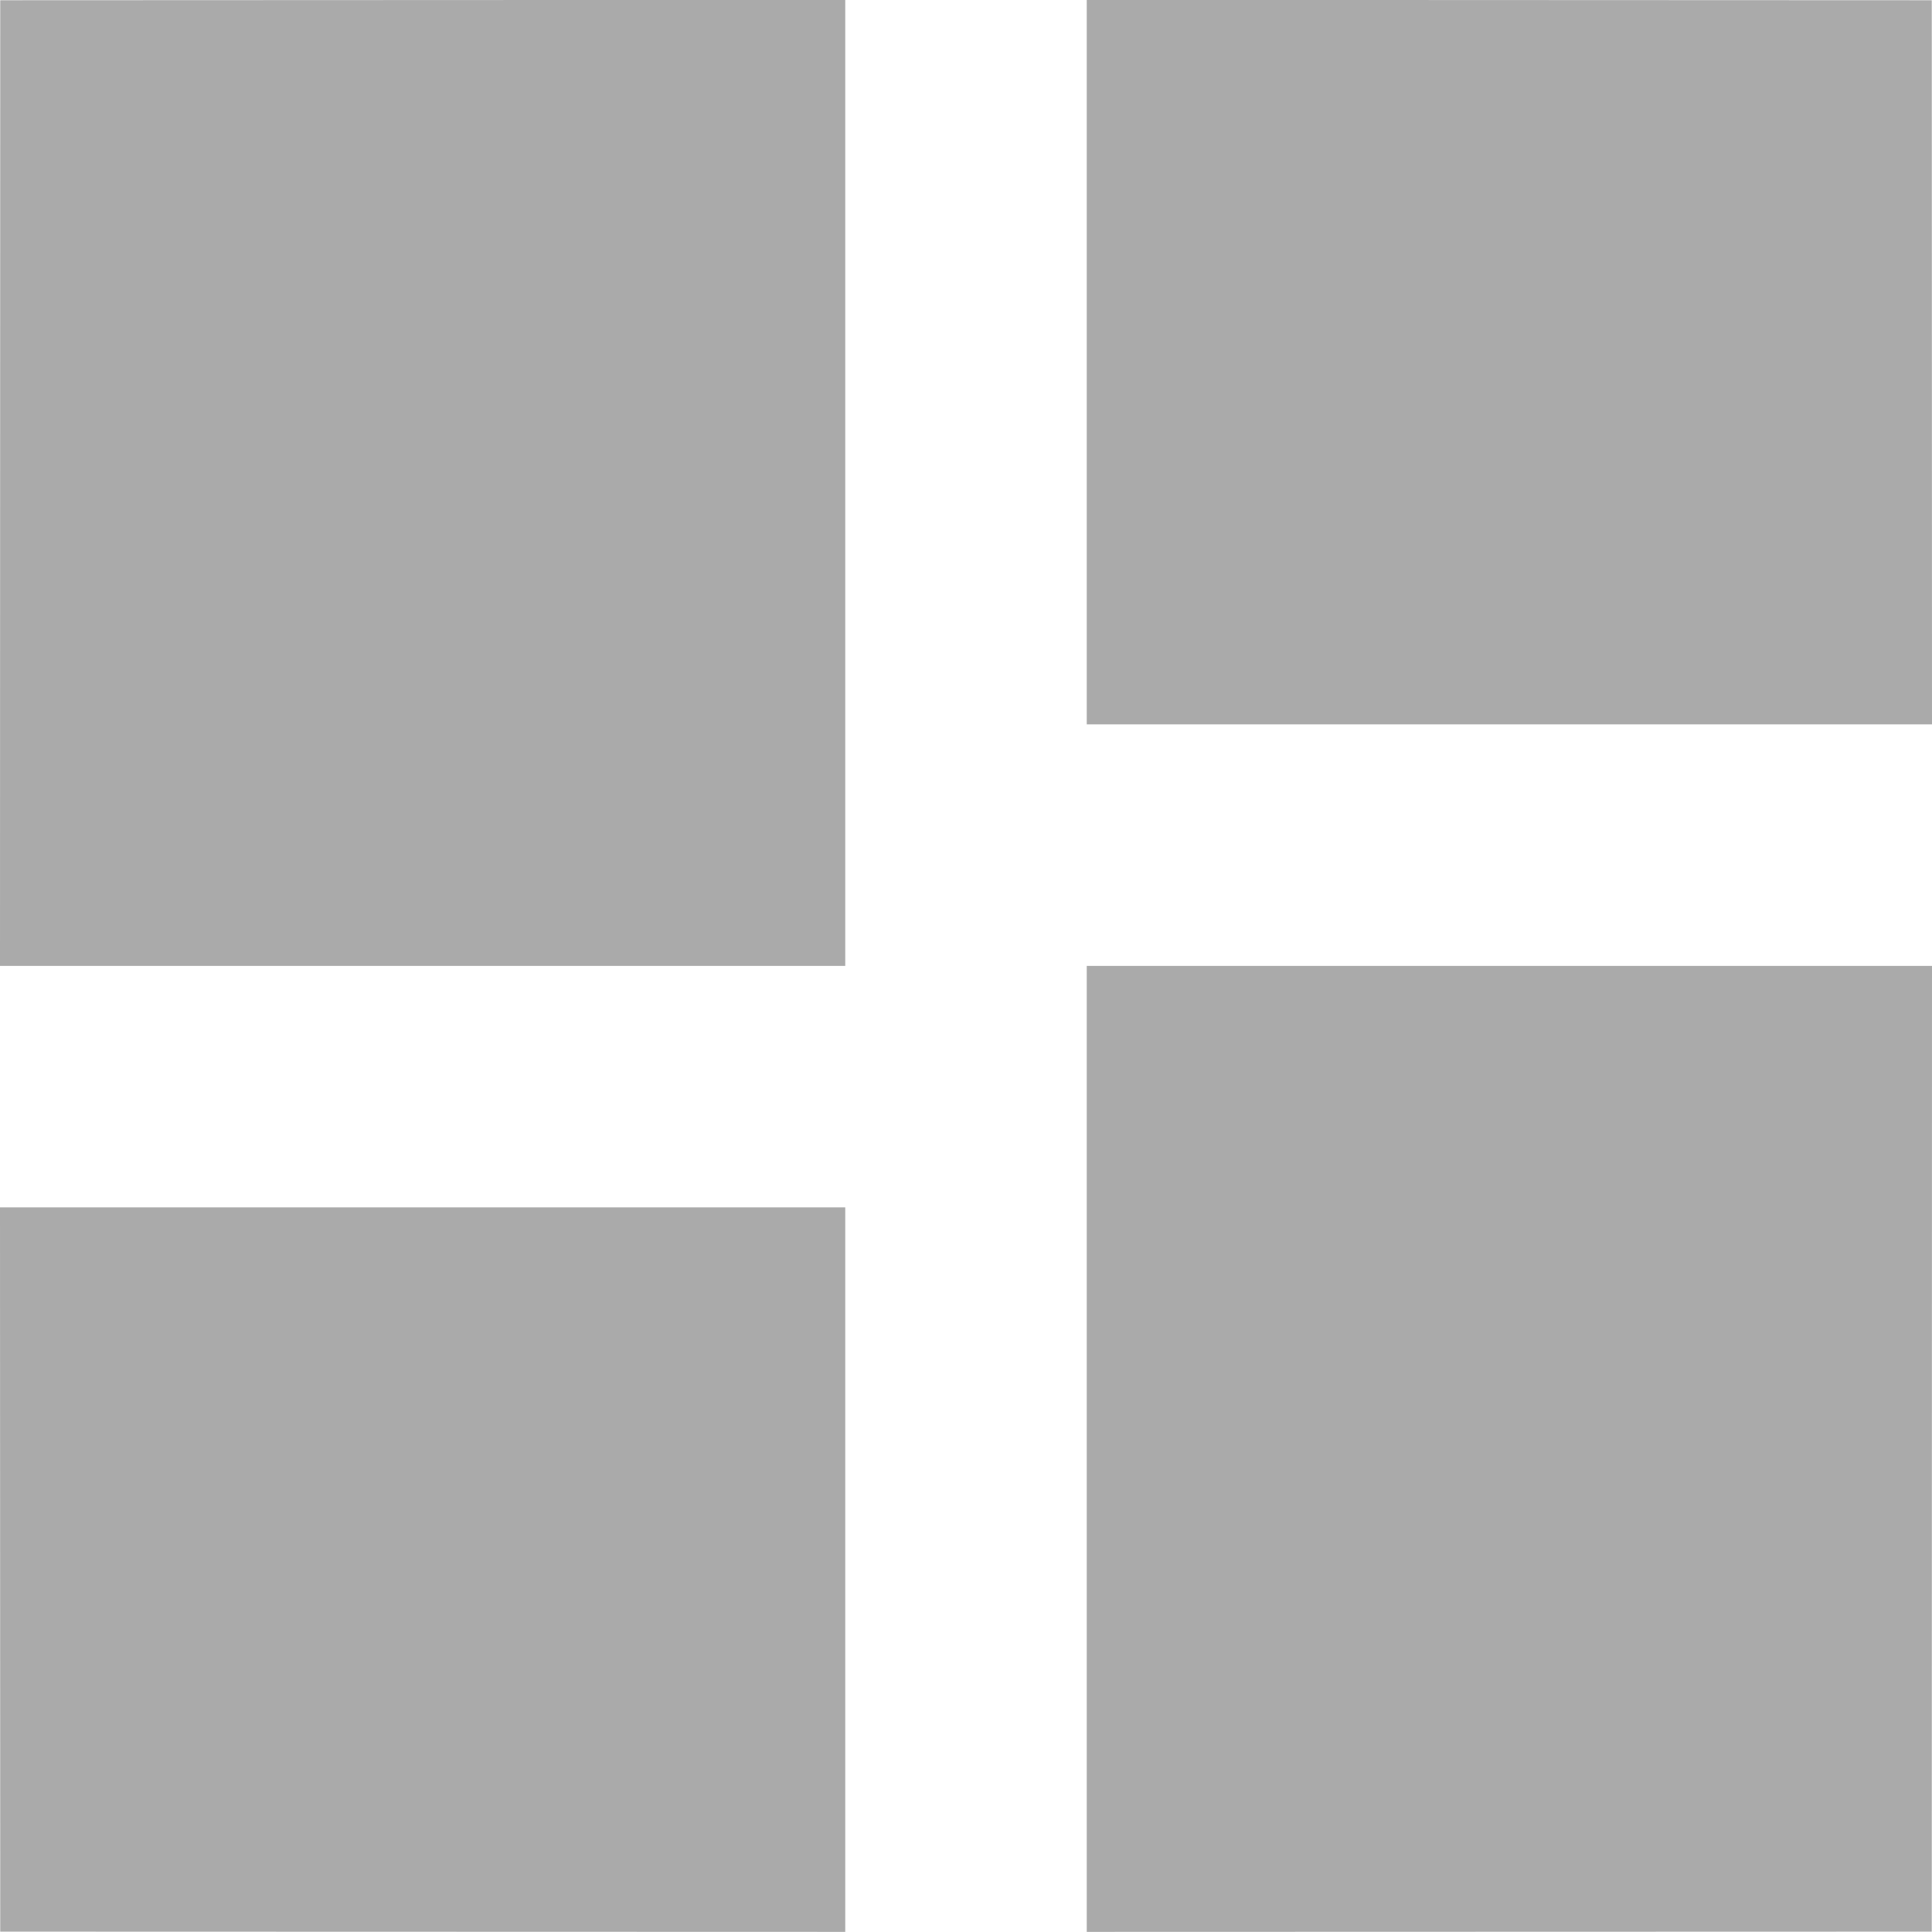 <svg width="16" height="16" viewBox="0 0 16 16" fill="none" xmlns="http://www.w3.org/2000/svg">
<path fill-rule="evenodd" clip-rule="evenodd" d="M7 -0.001L0.002 0.002L7.98702e-06 7.999H7V-0.001ZM15.998 0.002L9 -0.001V5.999H16L15.998 0.002ZM7.98702e-06 9.999H7V15.999L0.002 15.997L7.98702e-06 9.999ZM16 7.999H9V15.999L15.998 15.997L16 7.999Z" fill="#AAAAAA"/>
</svg>

